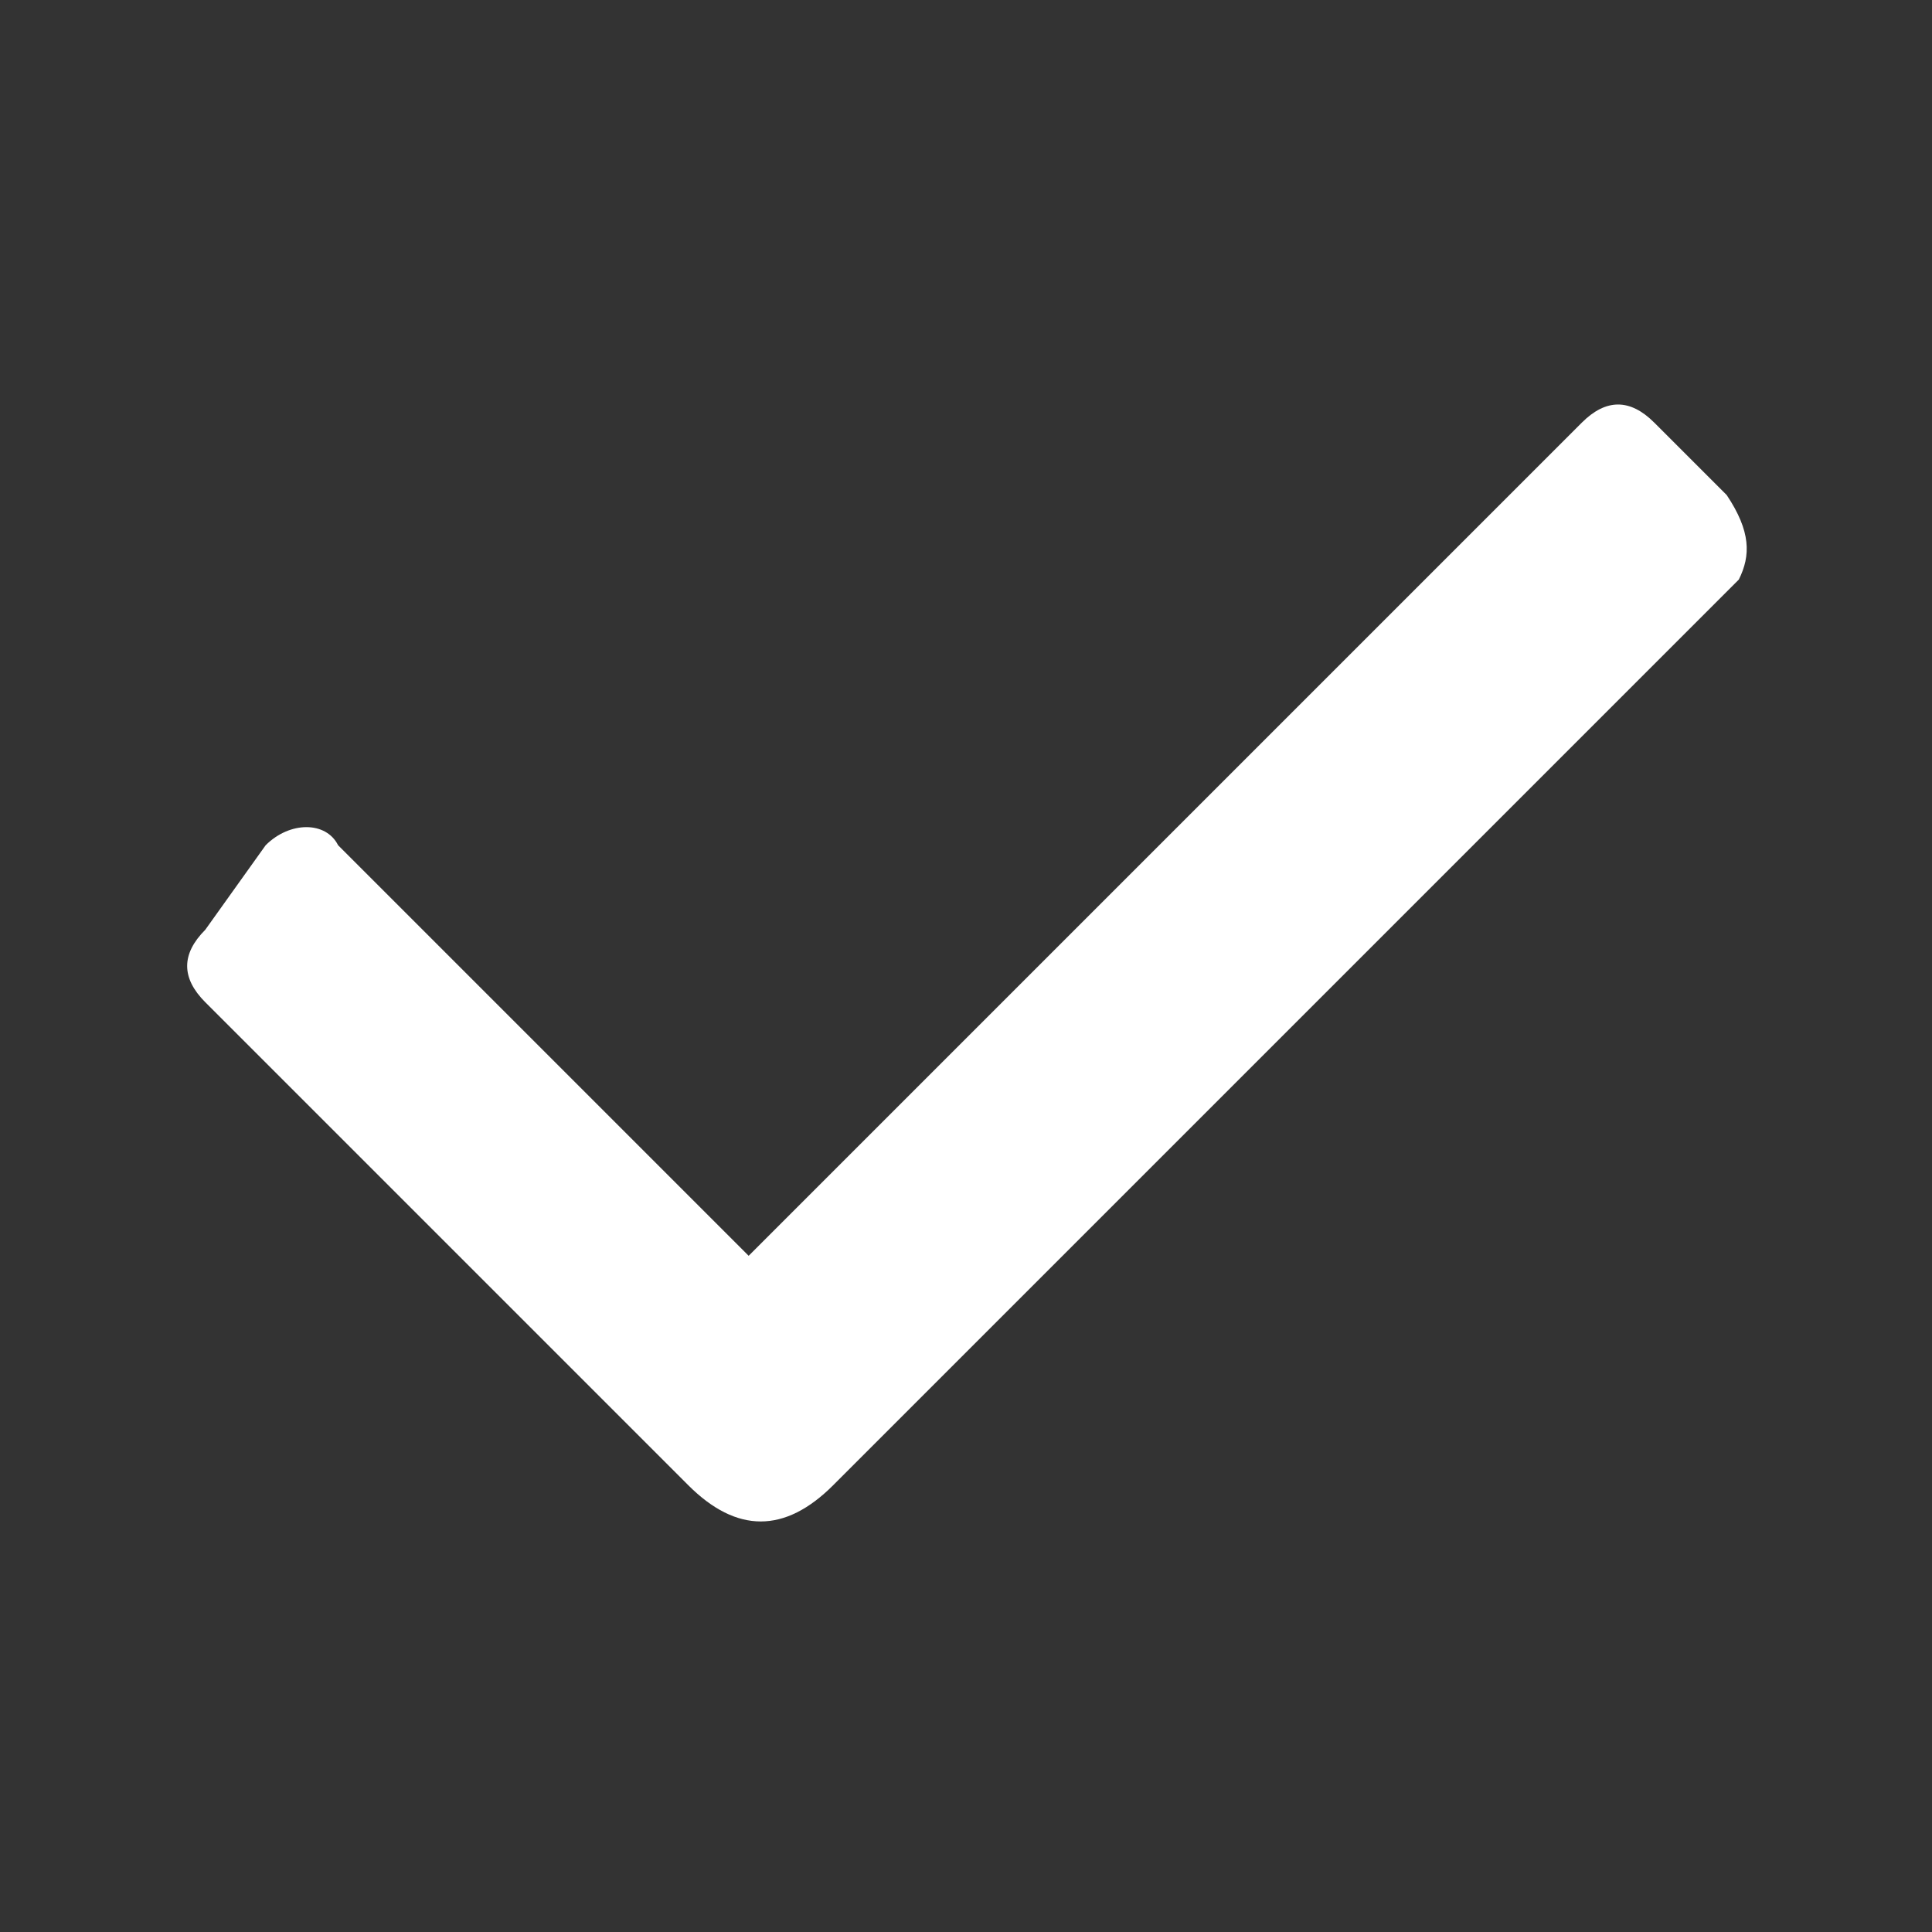 <?xml version="1.0" encoding="utf-8"?>
<!-- Generator: Adobe Illustrator 24.0.1, SVG Export Plug-In . SVG Version: 6.00 Build 0)  -->
<svg version="1.1" id="ic_check" xmlns="http://www.w3.org/2000/svg" xmlns:xlink="http://www.w3.org/1999/xlink" x="0px" y="0px"
	 width="16px" height="16px" viewBox="0 0 16 16" style="enable-background:new 0 0 16 16;" xml:space="preserve">
<rect x="0" y="0" width="16" height="16" fill="#333333" stroke="none"/>
<style type="text/css">
	.st0{fill:none;}
	.st1{fill:#FFFFFF;}
</style>
<path id="Rectangle_3779" class="st0" d="M0,0h16v16H0V0z"/>
<g id="Group">
	<path class="st1" d="M14.4,4.8l-7.5,7.5c-0.2,0.2-0.4,0.3-0.6,0.3s-0.4-0.1-0.6-0.3l-4-4c-0.2-0.2-0.2-0.4,0-0.6L2.2,7
		c0.2-0.2,0.5-0.2,0.6,0l3.4,3.4l6.9-6.9c0.2-0.2,0.4-0.2,0.6,0l0.6,0.6C14.5,4.4,14.5,4.6,14.4,4.8z"/>
</g>
</svg>
